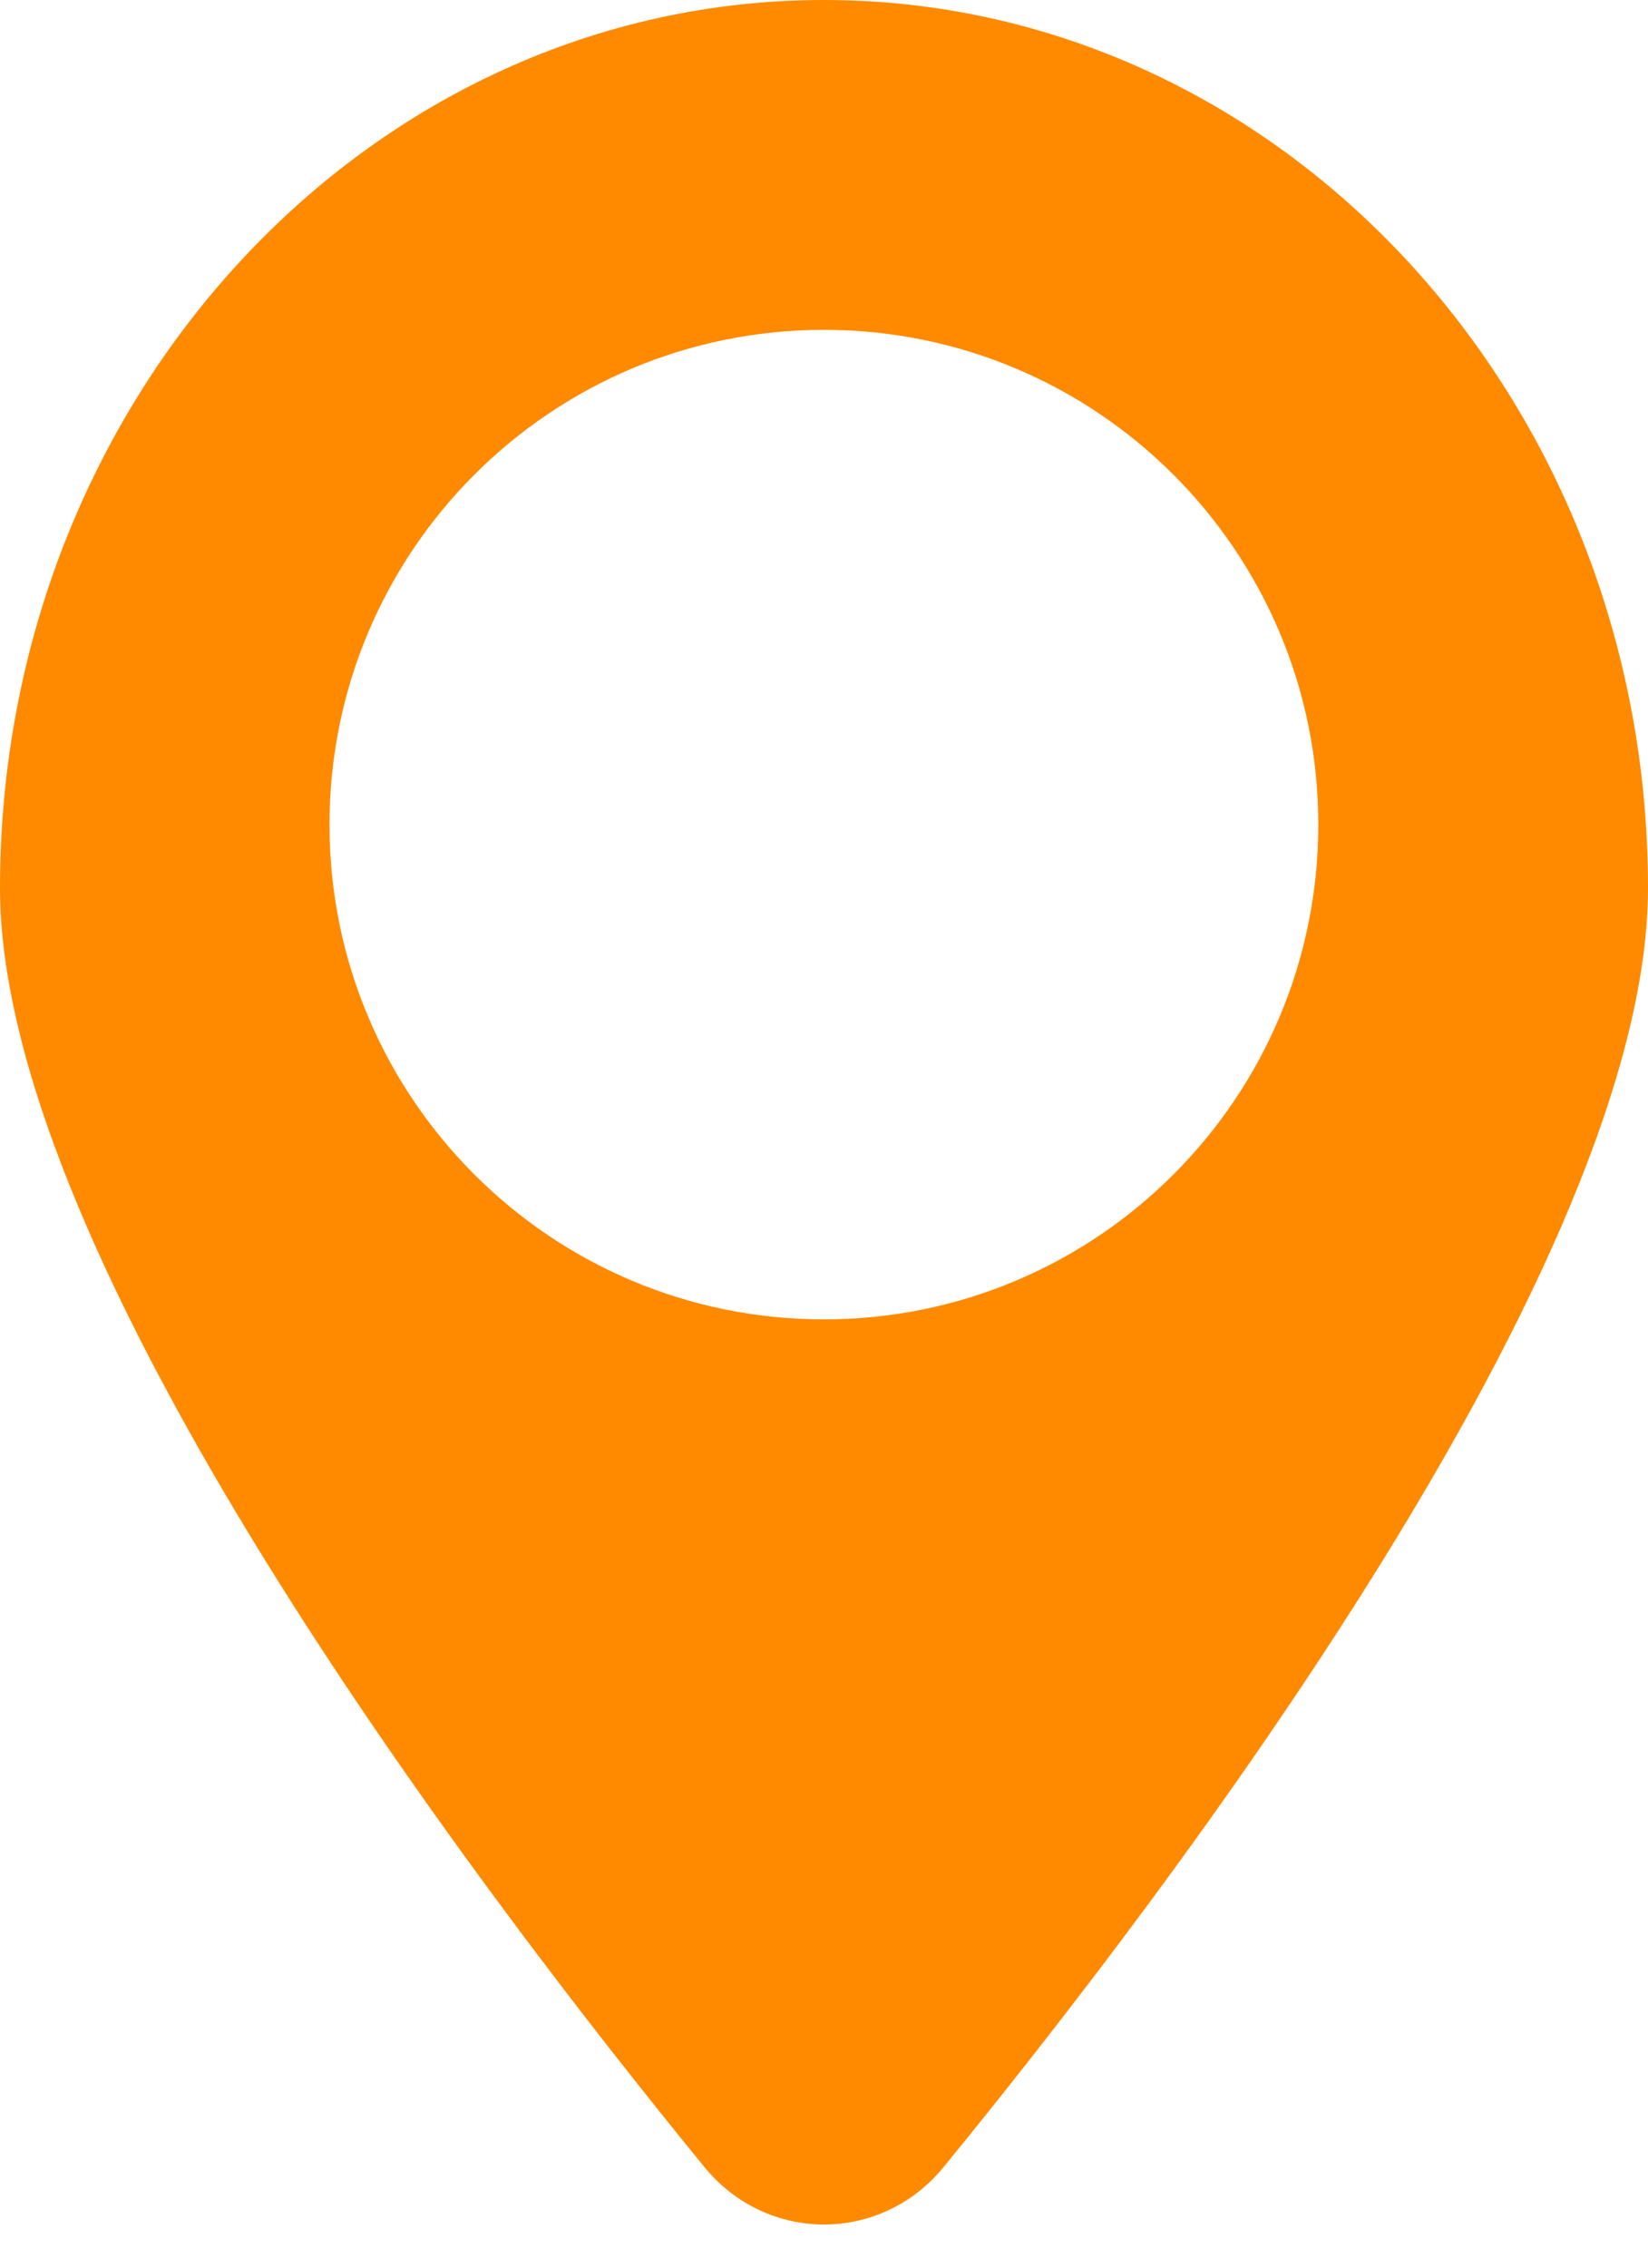 <svg width="16" height="22" viewBox="0 0 16 22" fill="none" xmlns="http://www.w3.org/2000/svg">
<path fill-rule="evenodd" clip-rule="evenodd" d="M9.161 21.024C11.379 18.313 16 12.232 16 8.615C16 3.857 12.418 0 8 0C3.582 0 0 3.857 0 8.615C0 12.232 4.621 18.313 6.839 21.024C7.447 21.767 8.553 21.767 9.161 21.024ZM7.999 12.8C10.65 12.8 12.799 10.651 12.799 8C12.799 5.349 10.65 3.2 7.999 3.2C5.348 3.2 3.199 5.349 3.199 8C3.199 10.651 5.348 12.8 7.999 12.8Z" fill="#FF8A00"/>
</svg>
